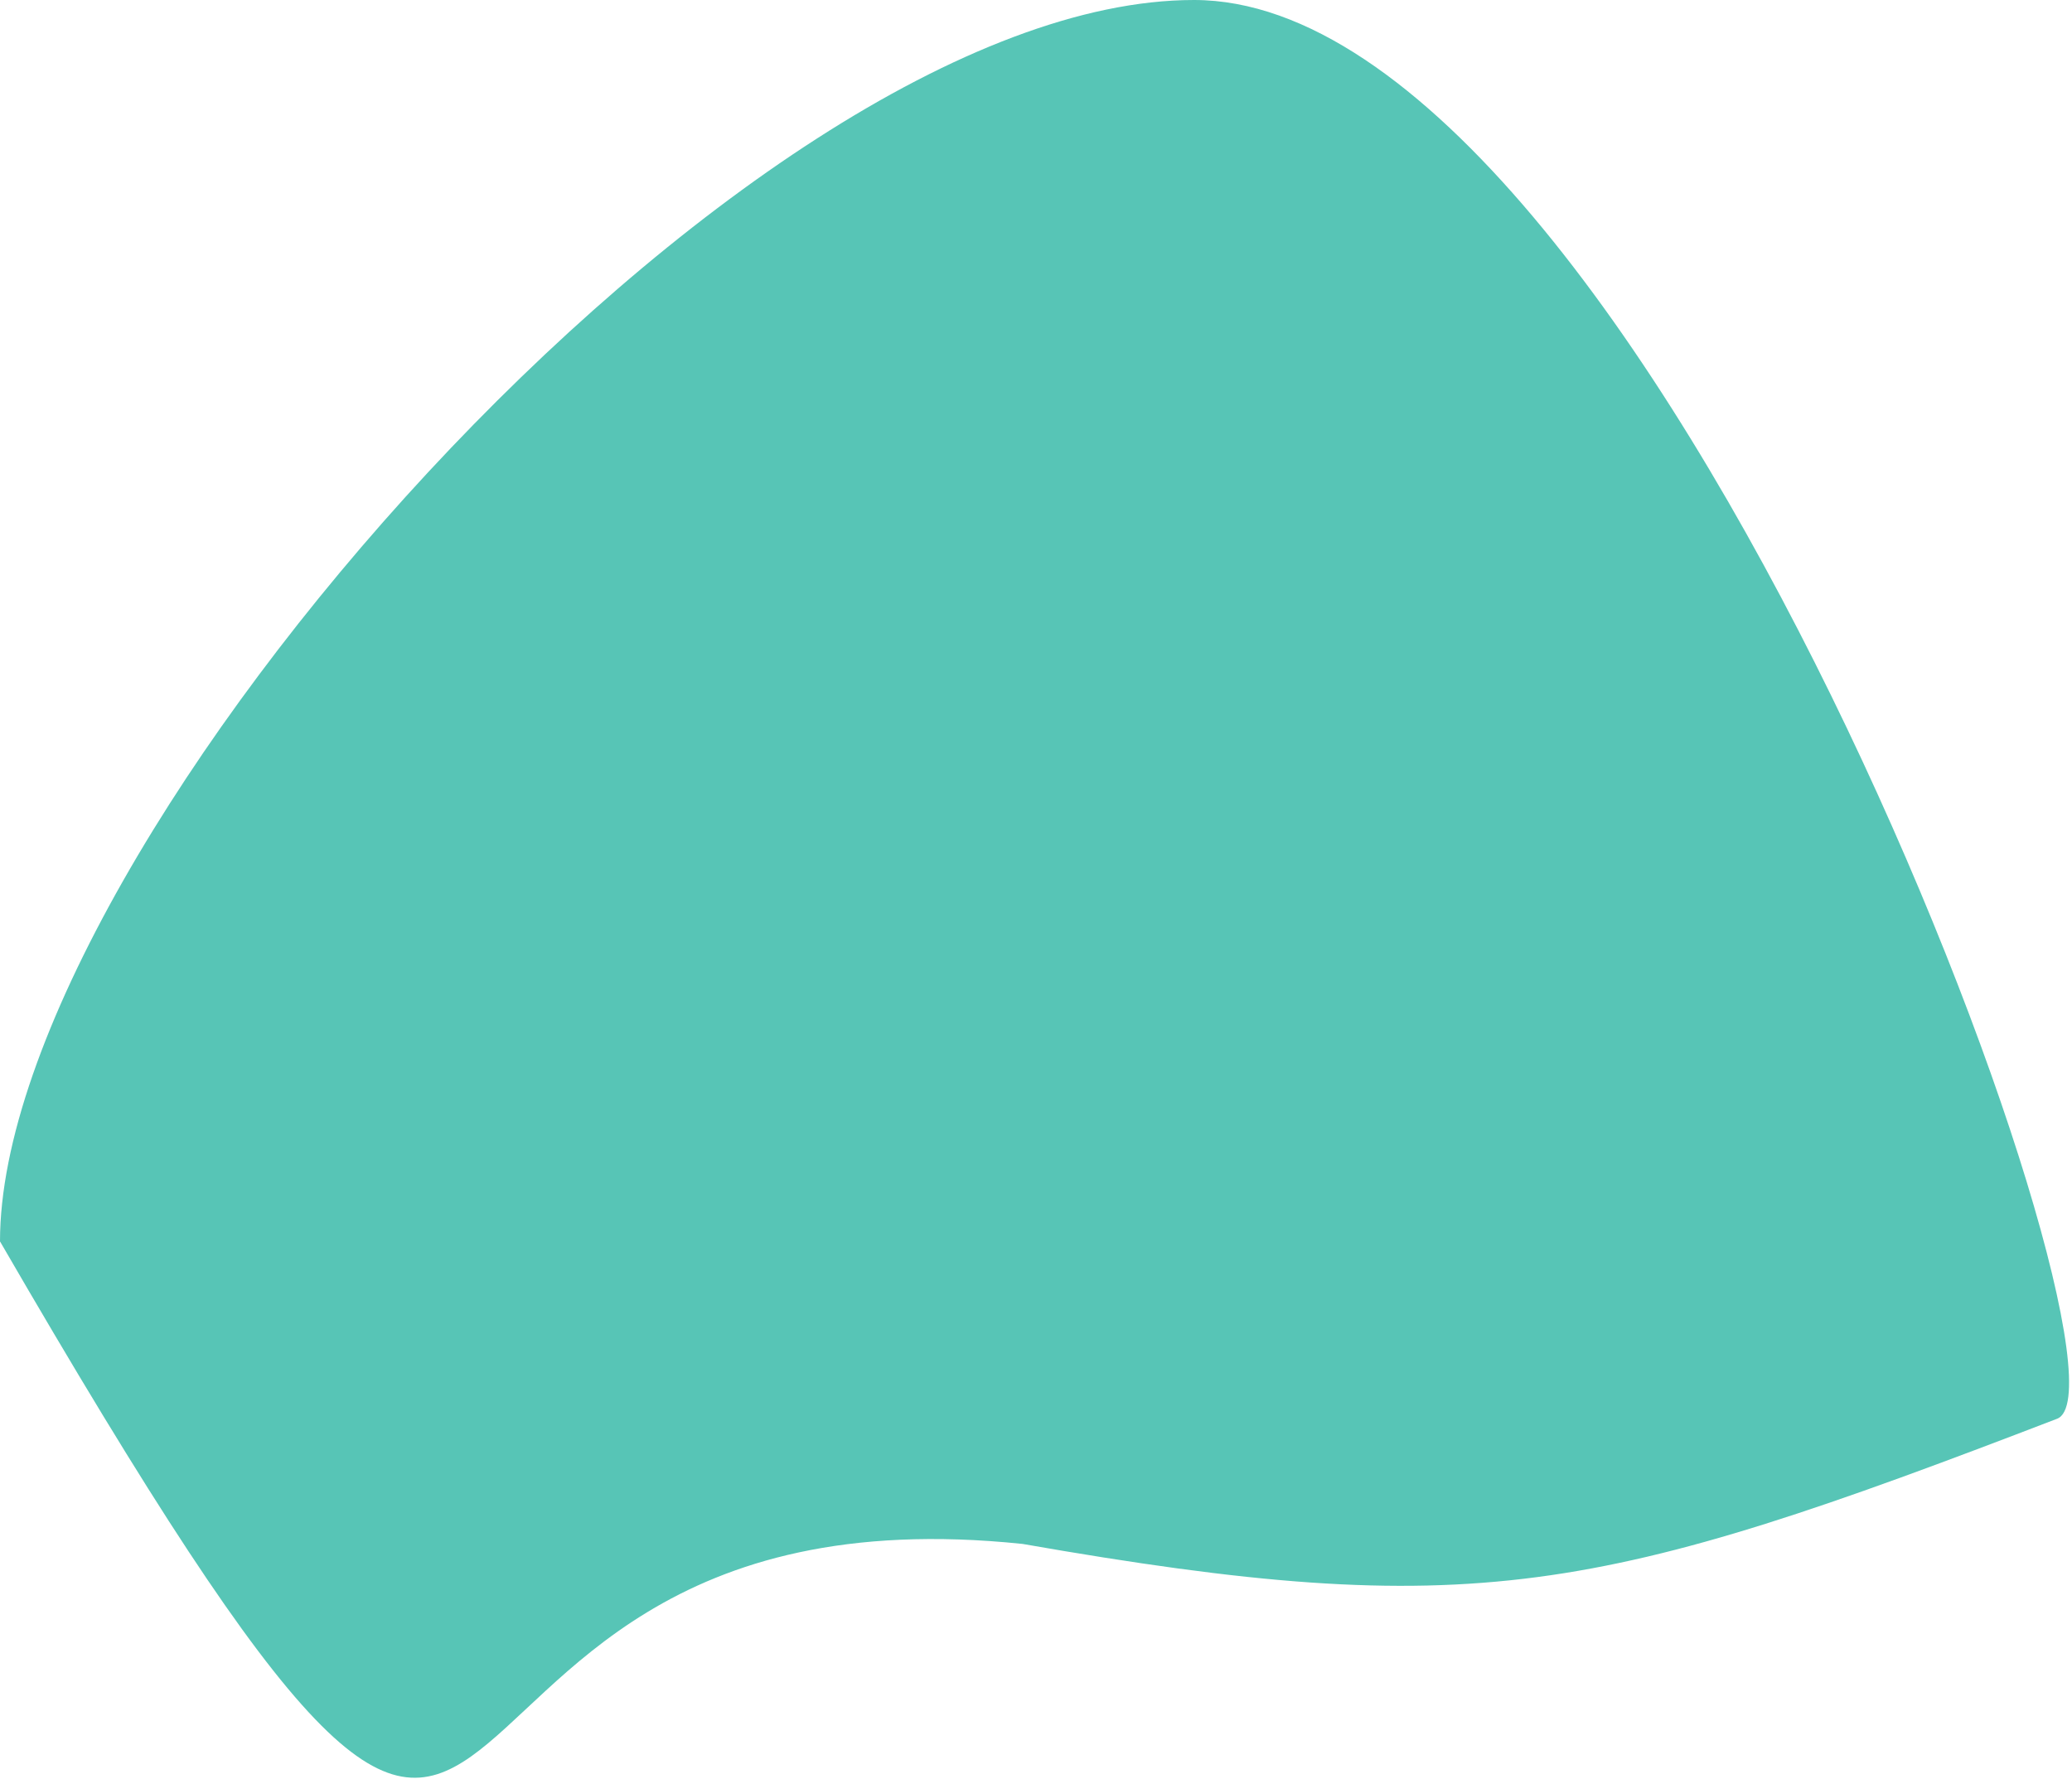 <svg width="695" height="597" viewBox="0 0 695 597" fill="none" xmlns="http://www.w3.org/2000/svg">
<path d="M690 476C536.175 535.163 494.5 544.5 343 518C104 493 203 767 0 416.5C0 283.952 249.174 0 400.5 0C551.826 0 722.5 463.5 690 476Z" fill="#57C5B6"/>
</svg>
